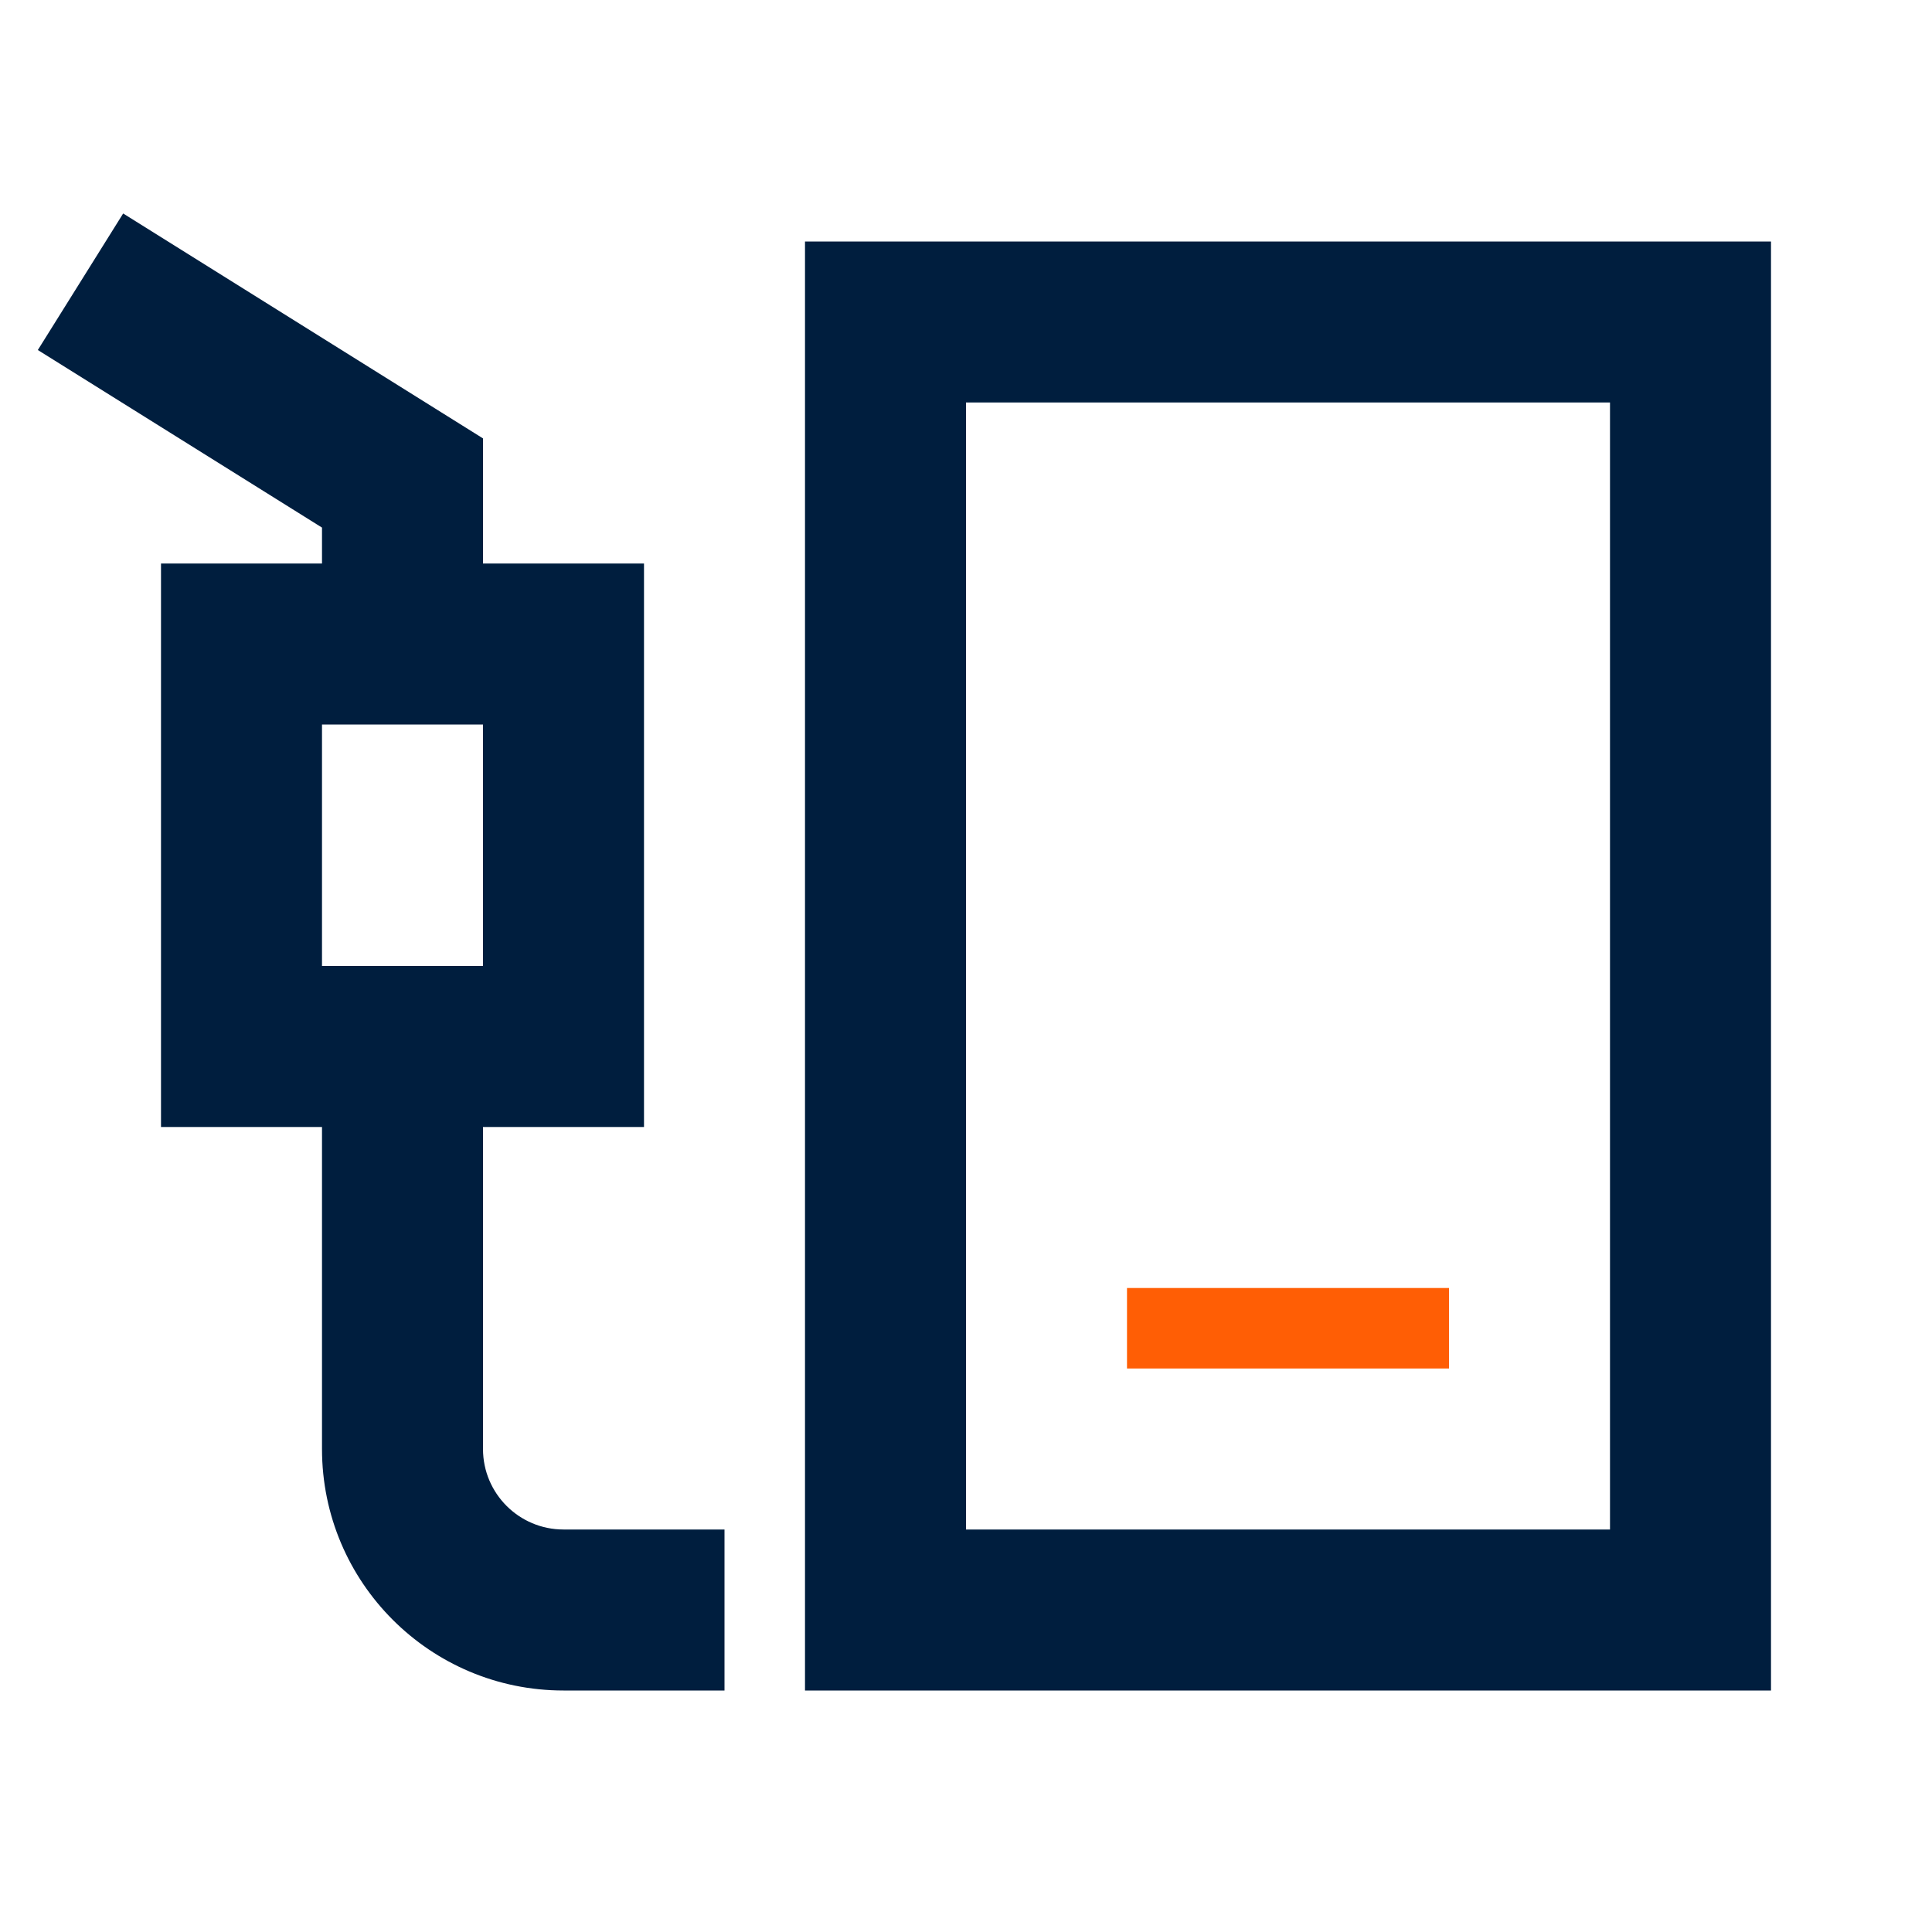 <svg width="24" height="24" viewBox="0 0 24 24" fill="none" xmlns="http://www.w3.org/2000/svg">
<path d="M14 16H18V17H14V16Z" fill="#FF5E05"/>
<path fill-rule="evenodd" clip-rule="evenodd" d="M6 5.446L1.53 2.652L0.47 4.348L4 6.554L4 7H2V14H4V18C4 19.657 5.343 21 7 21H9V19H7C6.448 19 6 18.552 6 18V14H8V7H6V5.446ZM22 3H10V21H22V3ZM12 5H20V19H12V5ZM4 9V12H6V9H4Z" fill="#001E3E"/>
</svg>
